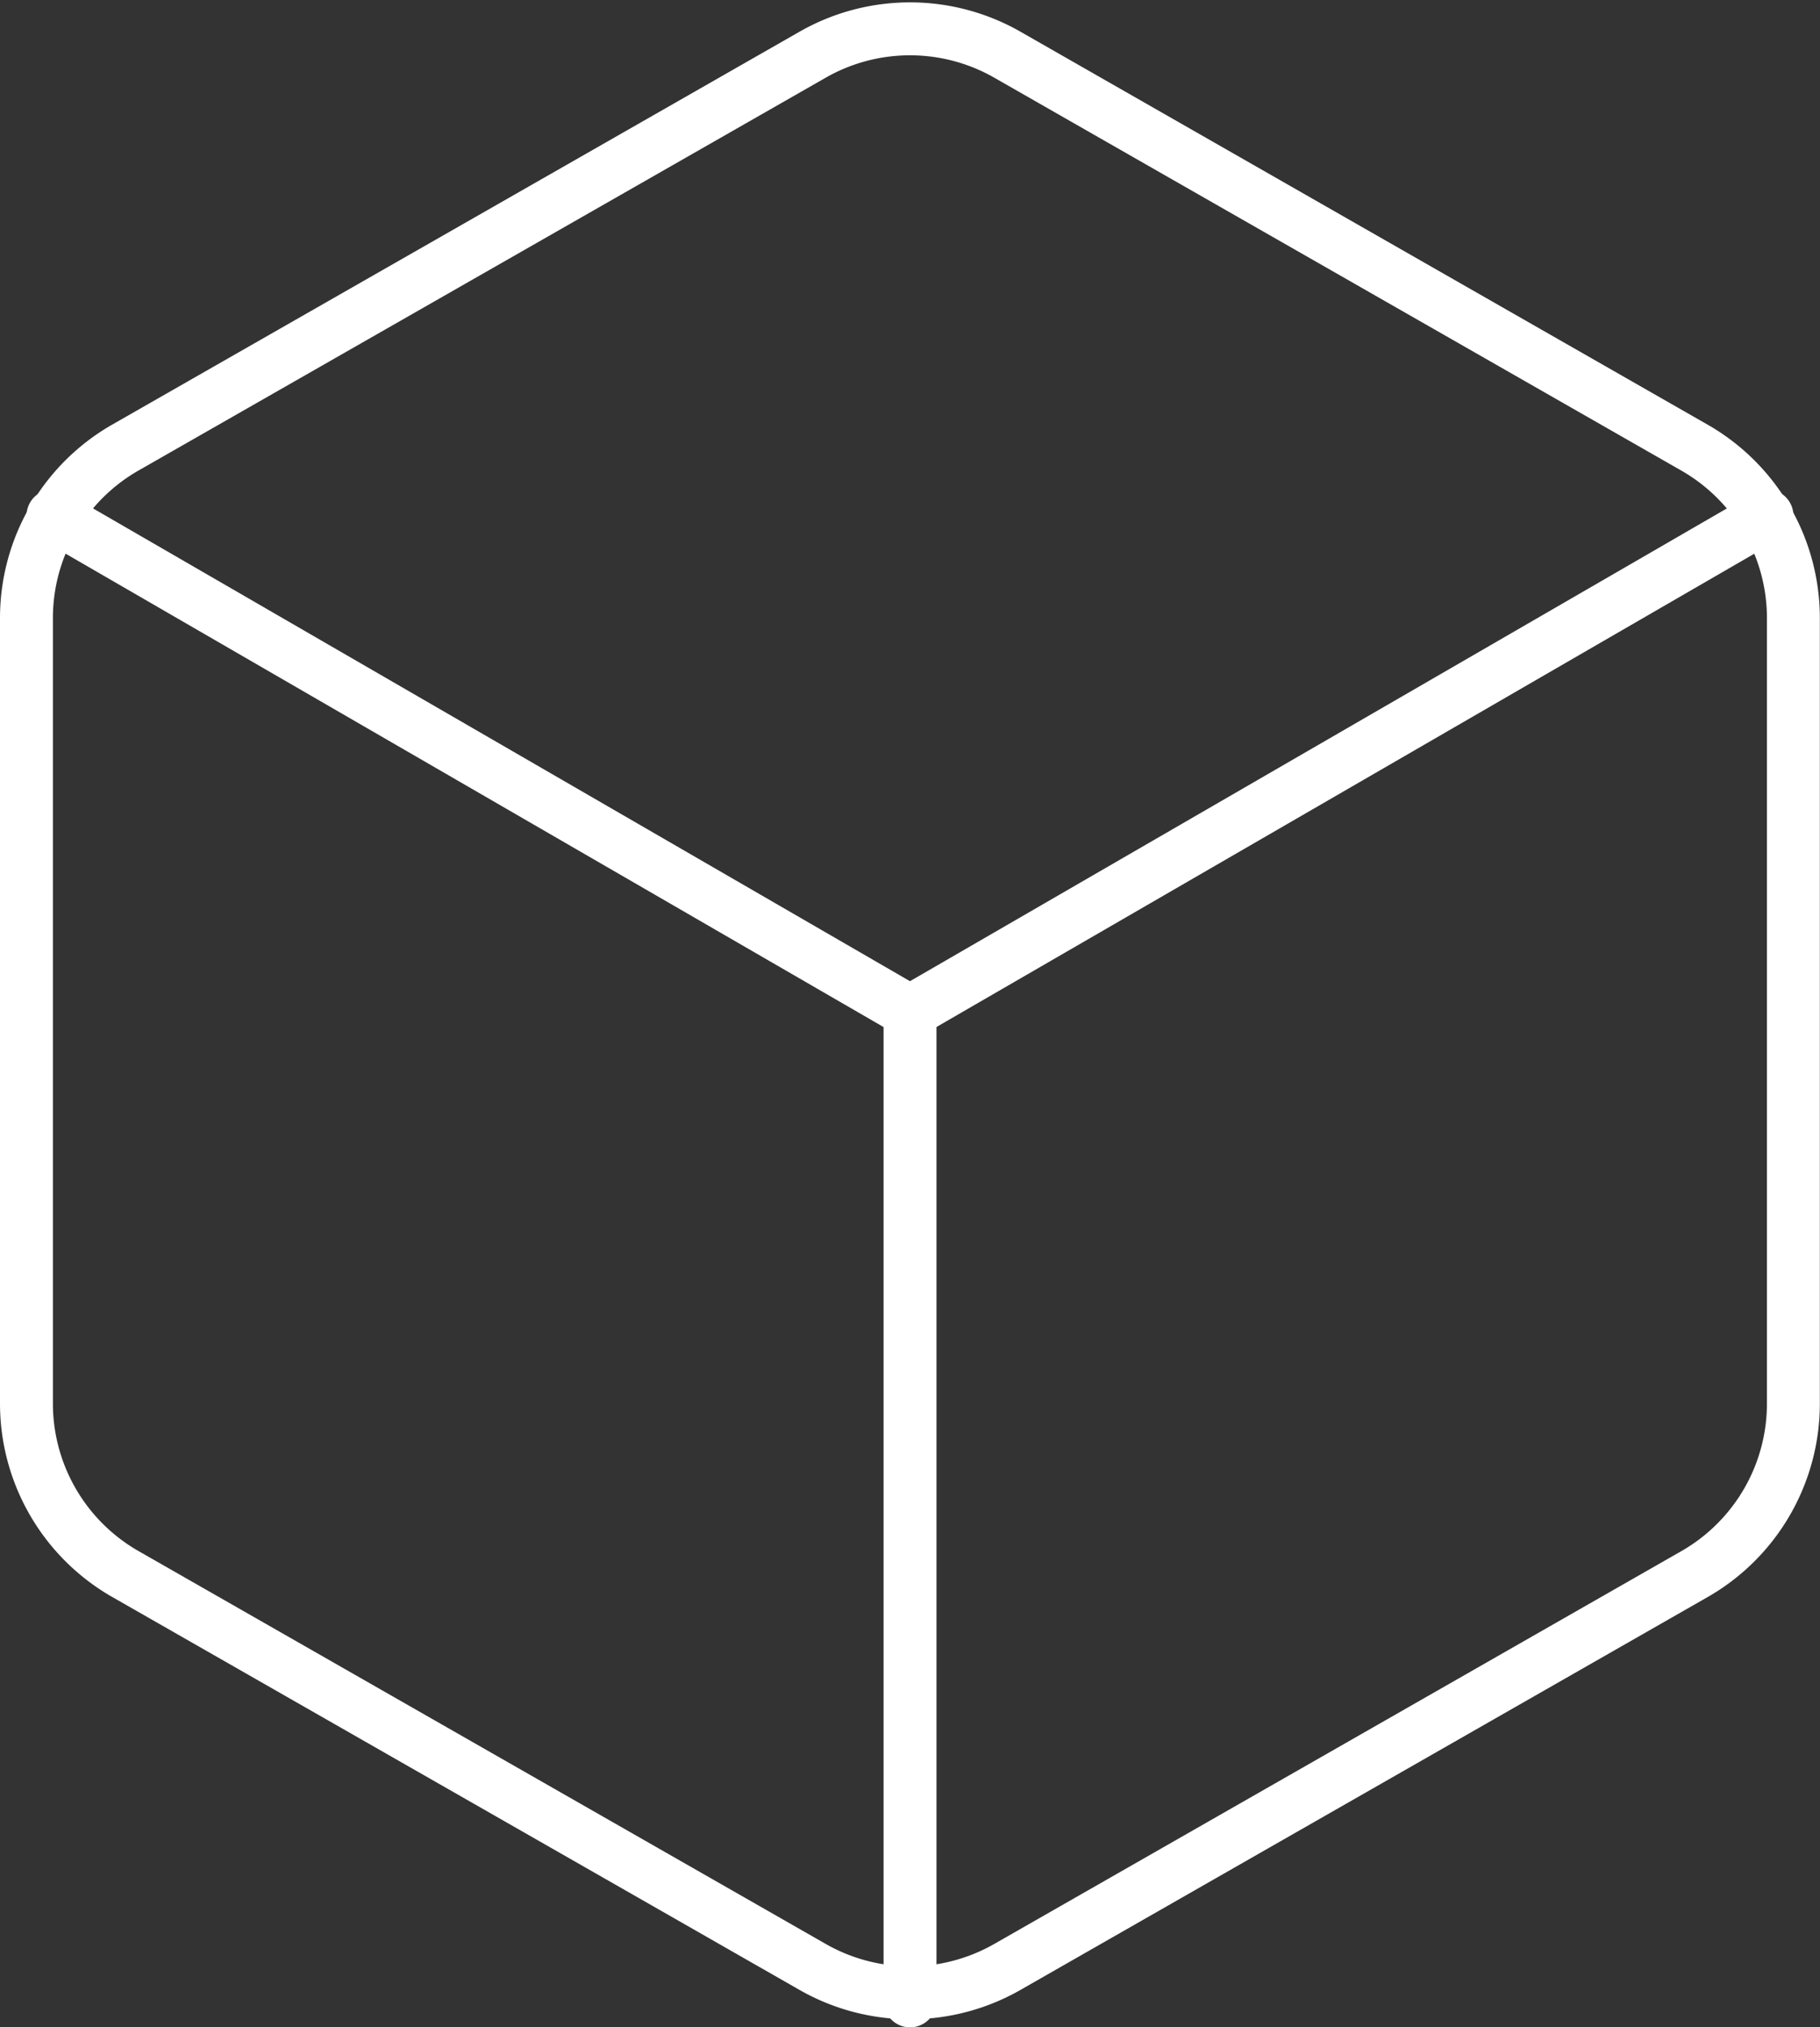 <svg xmlns="http://www.w3.org/2000/svg" width="34.403" height="38.303" viewBox="0 0 34.403 38.303">
  <rect x="0" y="0" width="34.403" height="38.303" fill="#333333" stroke="none"/>
  <g id="box" transform="translate(0.5 0.544)">
    <path id="パス_42" data-name="パス 42" d="M36.4,27.979V13.133a3.711,3.711,0,0,0-1.856-3.21L21.557,2.5a3.711,3.711,0,0,0-3.711,0L4.856,9.922A3.711,3.711,0,0,0,3,13.133V27.979a3.711,3.711,0,0,0,1.856,3.21l12.99,7.423a3.711,3.711,0,0,0,3.711,0l12.99-7.423A3.711,3.711,0,0,0,36.4,27.979Z" transform="translate(-3 -2.002)" fill="none" stroke="#fff" stroke-linecap="round" stroke-linejoin="round" stroke-width="1"/>
    <path id="パス_43" data-name="パス 43" d="M3.27,6.96l16.2,9.371,16.2-9.371" transform="translate(-2.769 2.241)" fill="none" stroke="#fff" stroke-linecap="round" stroke-linejoin="round" stroke-width="1"/>
    <line id="線_3" data-name="線 3" y1="18.706" transform="translate(16.702 18.554)" fill="none" stroke="#fff" stroke-linecap="round" stroke-linejoin="round" stroke-width="1"/>
  </g>
</svg>
